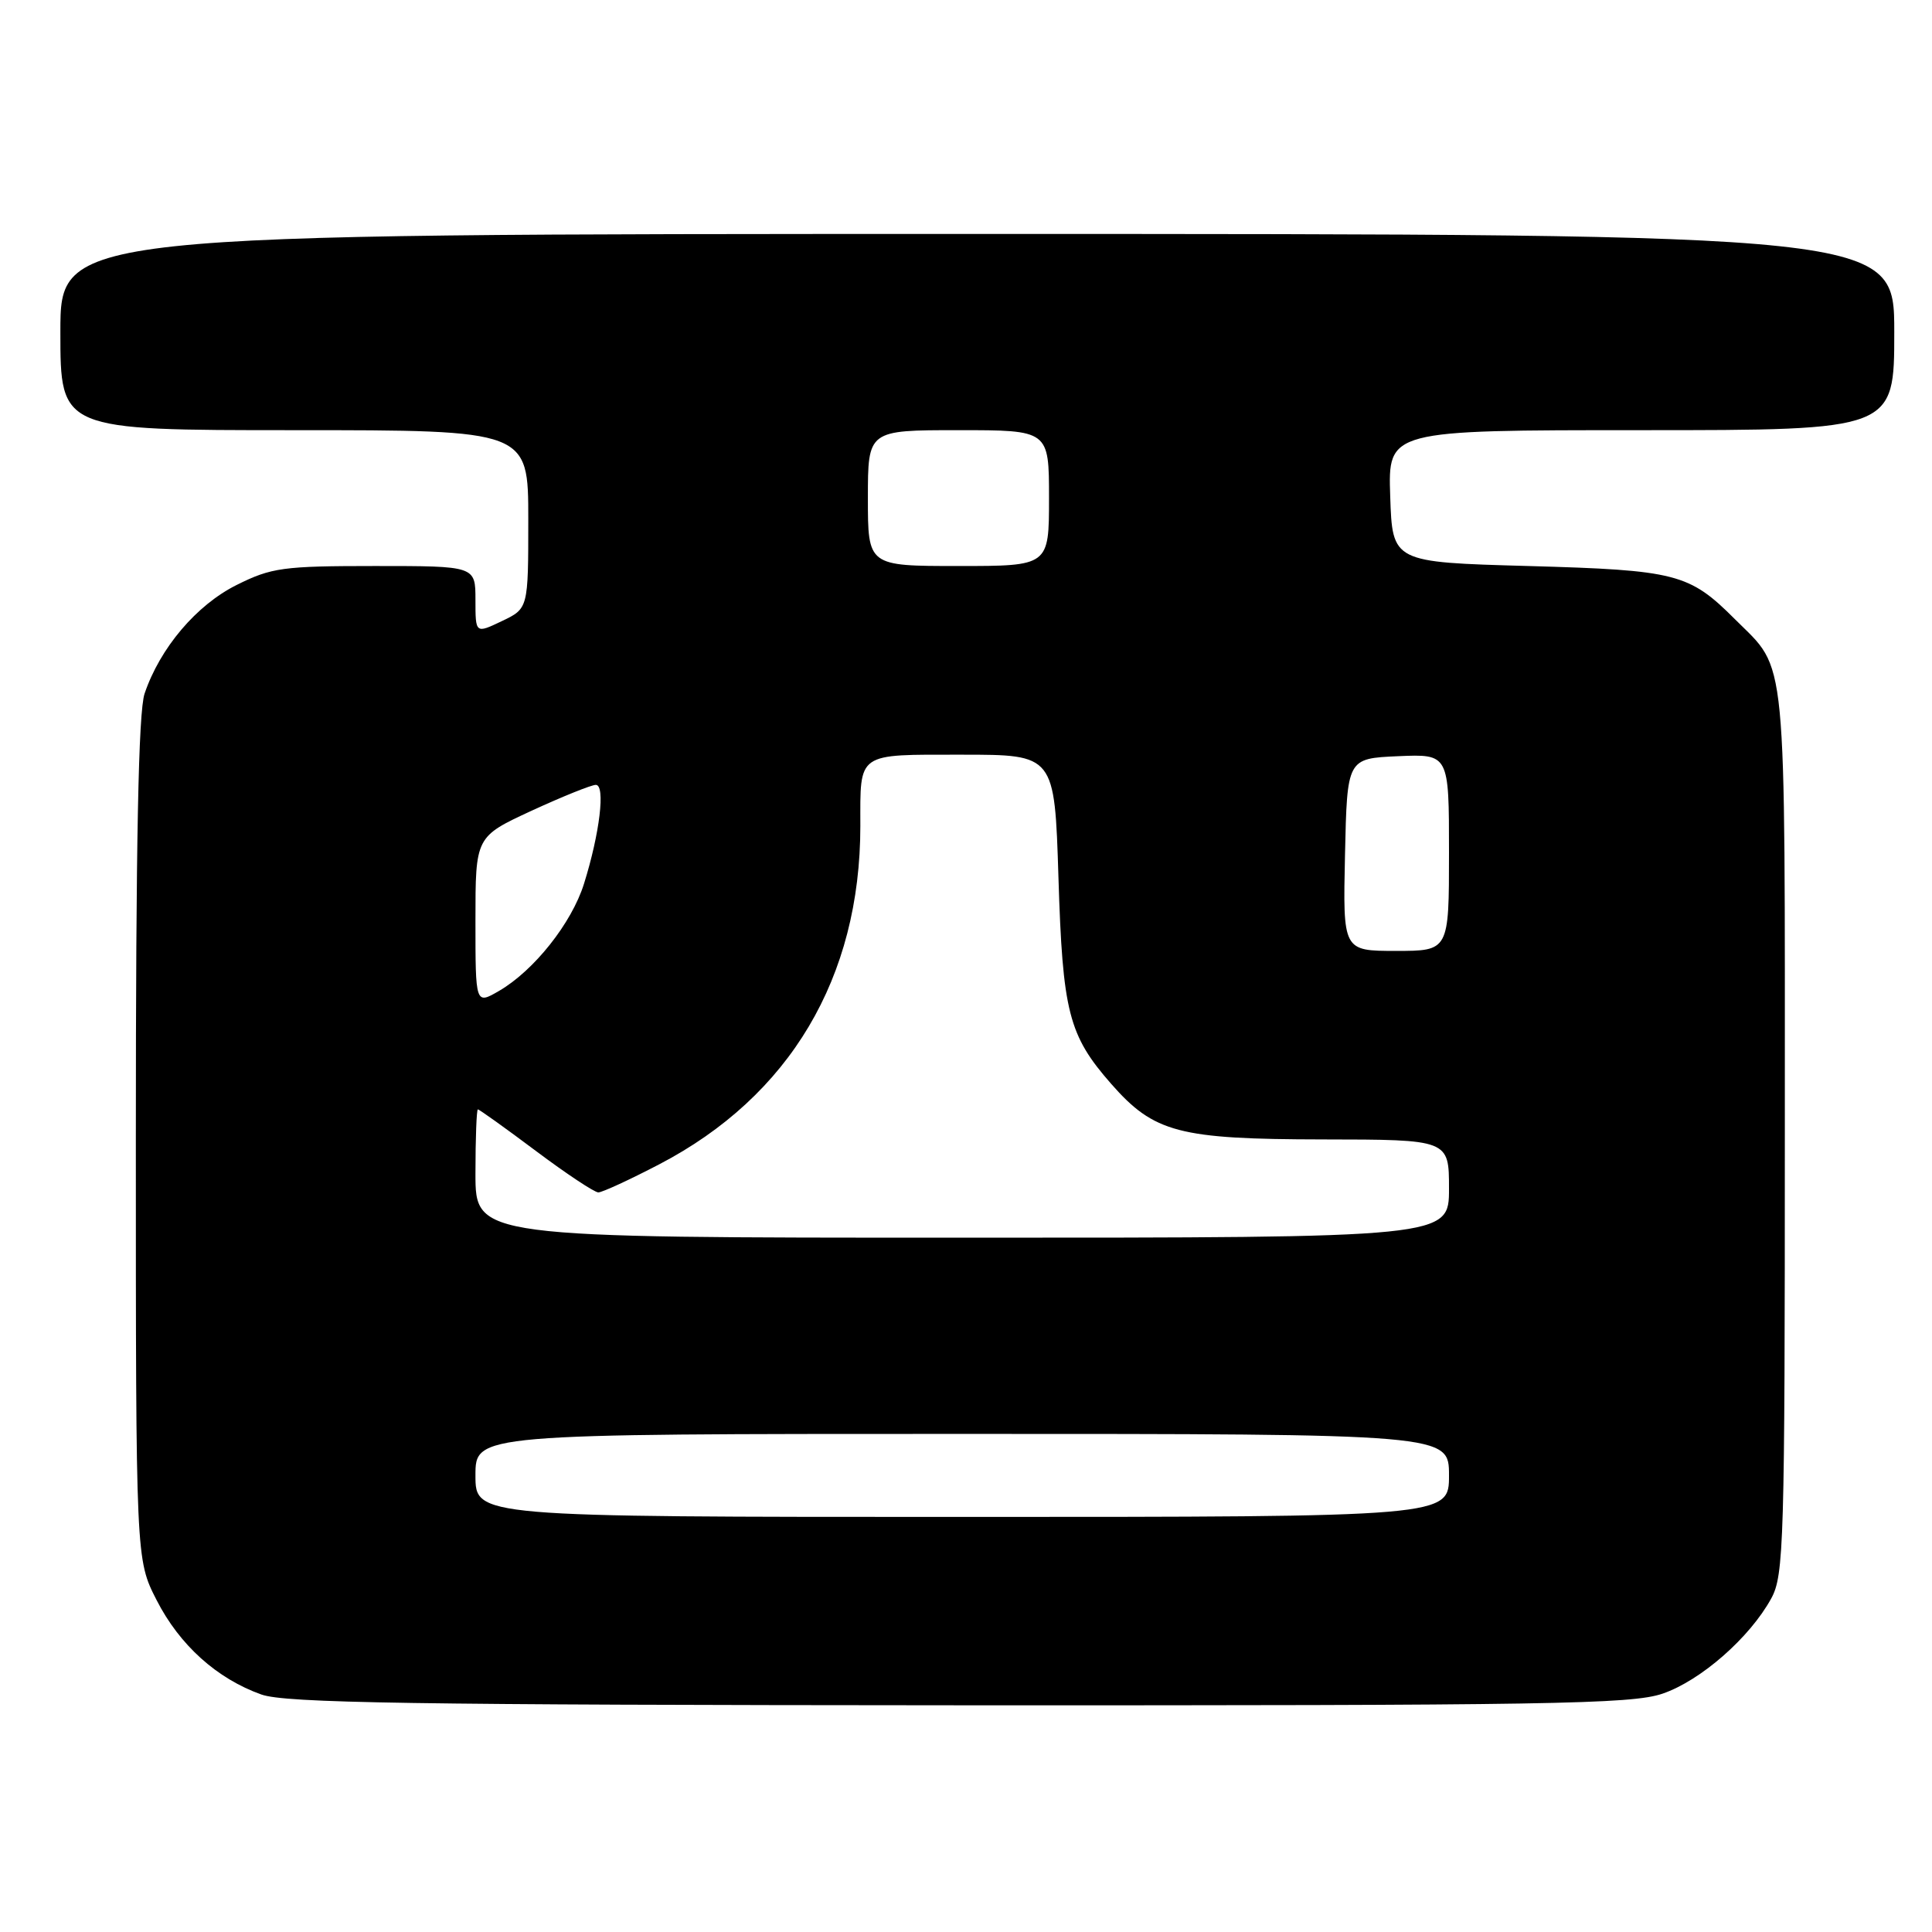 <?xml version="1.0" encoding="UTF-8" standalone="no"?>
<!DOCTYPE svg PUBLIC "-//W3C//DTD SVG 1.1//EN" "http://www.w3.org/Graphics/SVG/1.1/DTD/svg11.dtd" >
<svg xmlns="http://www.w3.org/2000/svg" xmlns:xlink="http://www.w3.org/1999/xlink" version="1.1" viewBox="0 0 256 256">
 <g >
 <path fill="currentColor"
d=" M 220.29 224.42 C 225.36 222.69 231.86 216.99 234.70 211.80 C 236.38 208.73 236.50 204.48 236.50 150.00 C 236.50 85.23 236.87 89.02 229.92 82.08 C 223.83 75.98 222.14 75.55 202.50 75.00 C 184.50 74.50 184.50 74.50 184.21 65.75 C 183.92 57.00 183.92 57.00 217.46 57.00 C 251.00 57.00 251.00 57.00 251.00 44.00 C 251.00 31.00 251.00 31.00 129.50 31.00 C 8.00 31.00 8.00 31.00 8.00 44.00 C 8.00 57.00 8.00 57.00 39.00 57.00 C 70.00 57.00 70.00 57.00 70.00 68.81 C 70.00 80.63 70.00 80.63 66.50 82.30 C 63.00 83.97 63.00 83.97 63.00 79.48 C 63.00 75.00 63.00 75.00 49.70 75.00 C 37.50 75.00 35.97 75.21 31.36 77.51 C 26.04 80.16 21.21 85.85 19.16 91.90 C 18.34 94.31 18.00 111.47 18.00 150.97 C 18.00 206.64 18.00 206.64 20.75 212.02 C 23.79 217.98 28.74 222.43 34.63 224.53 C 37.81 225.66 54.37 225.92 127.07 225.96 C 205.29 225.99 216.19 225.82 220.29 224.42 Z  M 63.00 195.50 C 63.00 190.00 63.00 190.00 127.50 190.00 C 192.00 190.00 192.00 190.00 192.00 195.50 C 192.00 201.00 192.00 201.00 127.50 201.00 C 63.00 201.00 63.00 201.00 63.00 195.50 Z  M 63.00 155.50 C 63.00 150.82 63.15 147.00 63.32 147.00 C 63.50 147.00 66.96 149.47 71.00 152.50 C 75.04 155.53 78.77 158.00 79.28 158.00 C 79.79 158.00 83.42 156.33 87.35 154.28 C 104.66 145.26 114.00 129.55 114.00 109.45 C 114.00 99.59 113.41 100.00 127.48 100.00 C 139.74 100.00 139.74 100.00 140.25 116.25 C 140.80 134.10 141.59 137.18 147.24 143.62 C 152.92 150.09 156.21 150.95 175.25 150.98 C 192.00 151.00 192.00 151.00 192.00 157.50 C 192.00 164.00 192.00 164.00 127.50 164.00 C 63.00 164.00 63.00 164.00 63.00 155.50 Z  M 63.00 121.99 C 63.00 110.87 63.00 110.87 70.43 107.43 C 74.52 105.55 78.35 104.00 78.95 104.00 C 80.24 104.00 79.48 110.41 77.38 117.11 C 75.75 122.32 70.75 128.62 66.11 131.31 C 63.00 133.11 63.00 133.11 63.00 121.99 Z  M 178.22 113.25 C 178.50 100.50 178.50 100.50 185.25 100.20 C 192.00 99.91 192.00 99.91 192.00 112.95 C 192.00 126.00 192.00 126.00 184.97 126.00 C 177.94 126.00 177.94 126.00 178.22 113.25 Z  M 115.00 66.00 C 115.00 57.00 115.00 57.00 127.00 57.00 C 139.00 57.00 139.00 57.00 139.00 66.00 C 139.00 75.00 139.00 75.00 127.00 75.00 C 115.00 75.00 115.00 75.00 115.00 66.00 Z "/>
</g>
</svg>